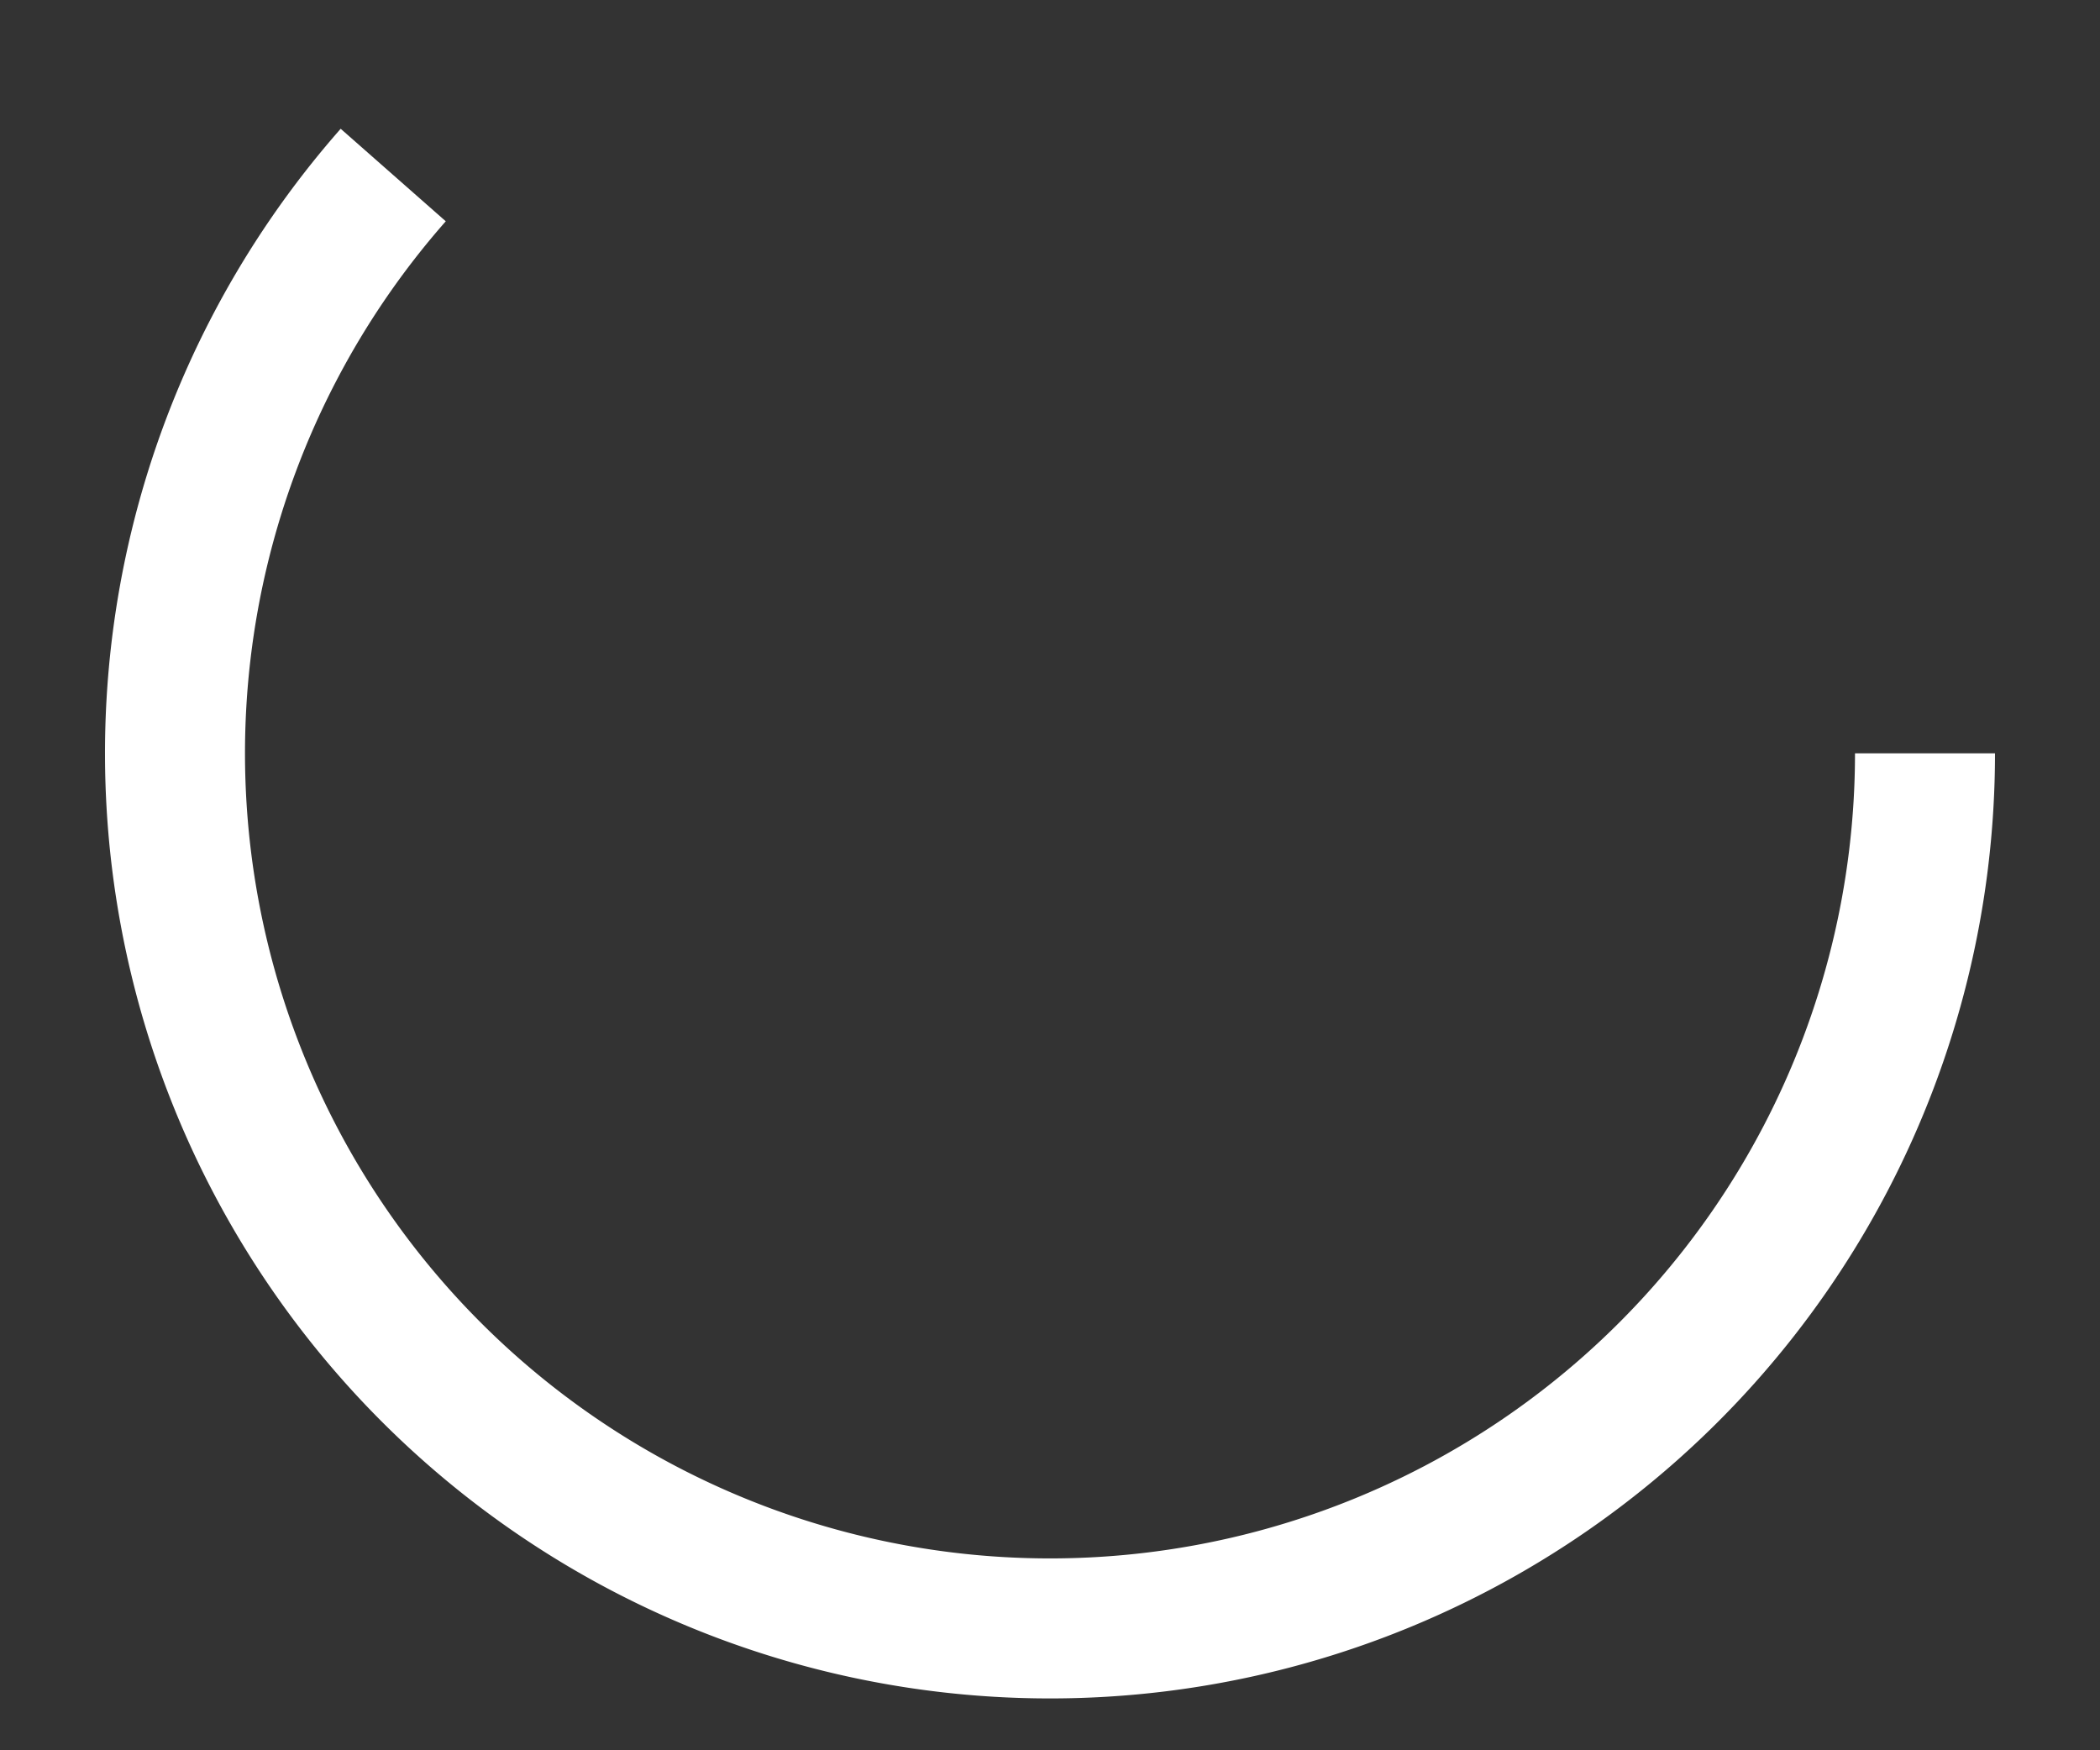 <svg width="12" height="10" fill="none" xmlns="http://www.w3.org/2000/svg"><rect width="100%" height="100%" fill="#333333" stroke="none"/><path d="M11 4.304A5 5 0 112.247 1" stroke="#fff" stroke-width=".8"/></svg>